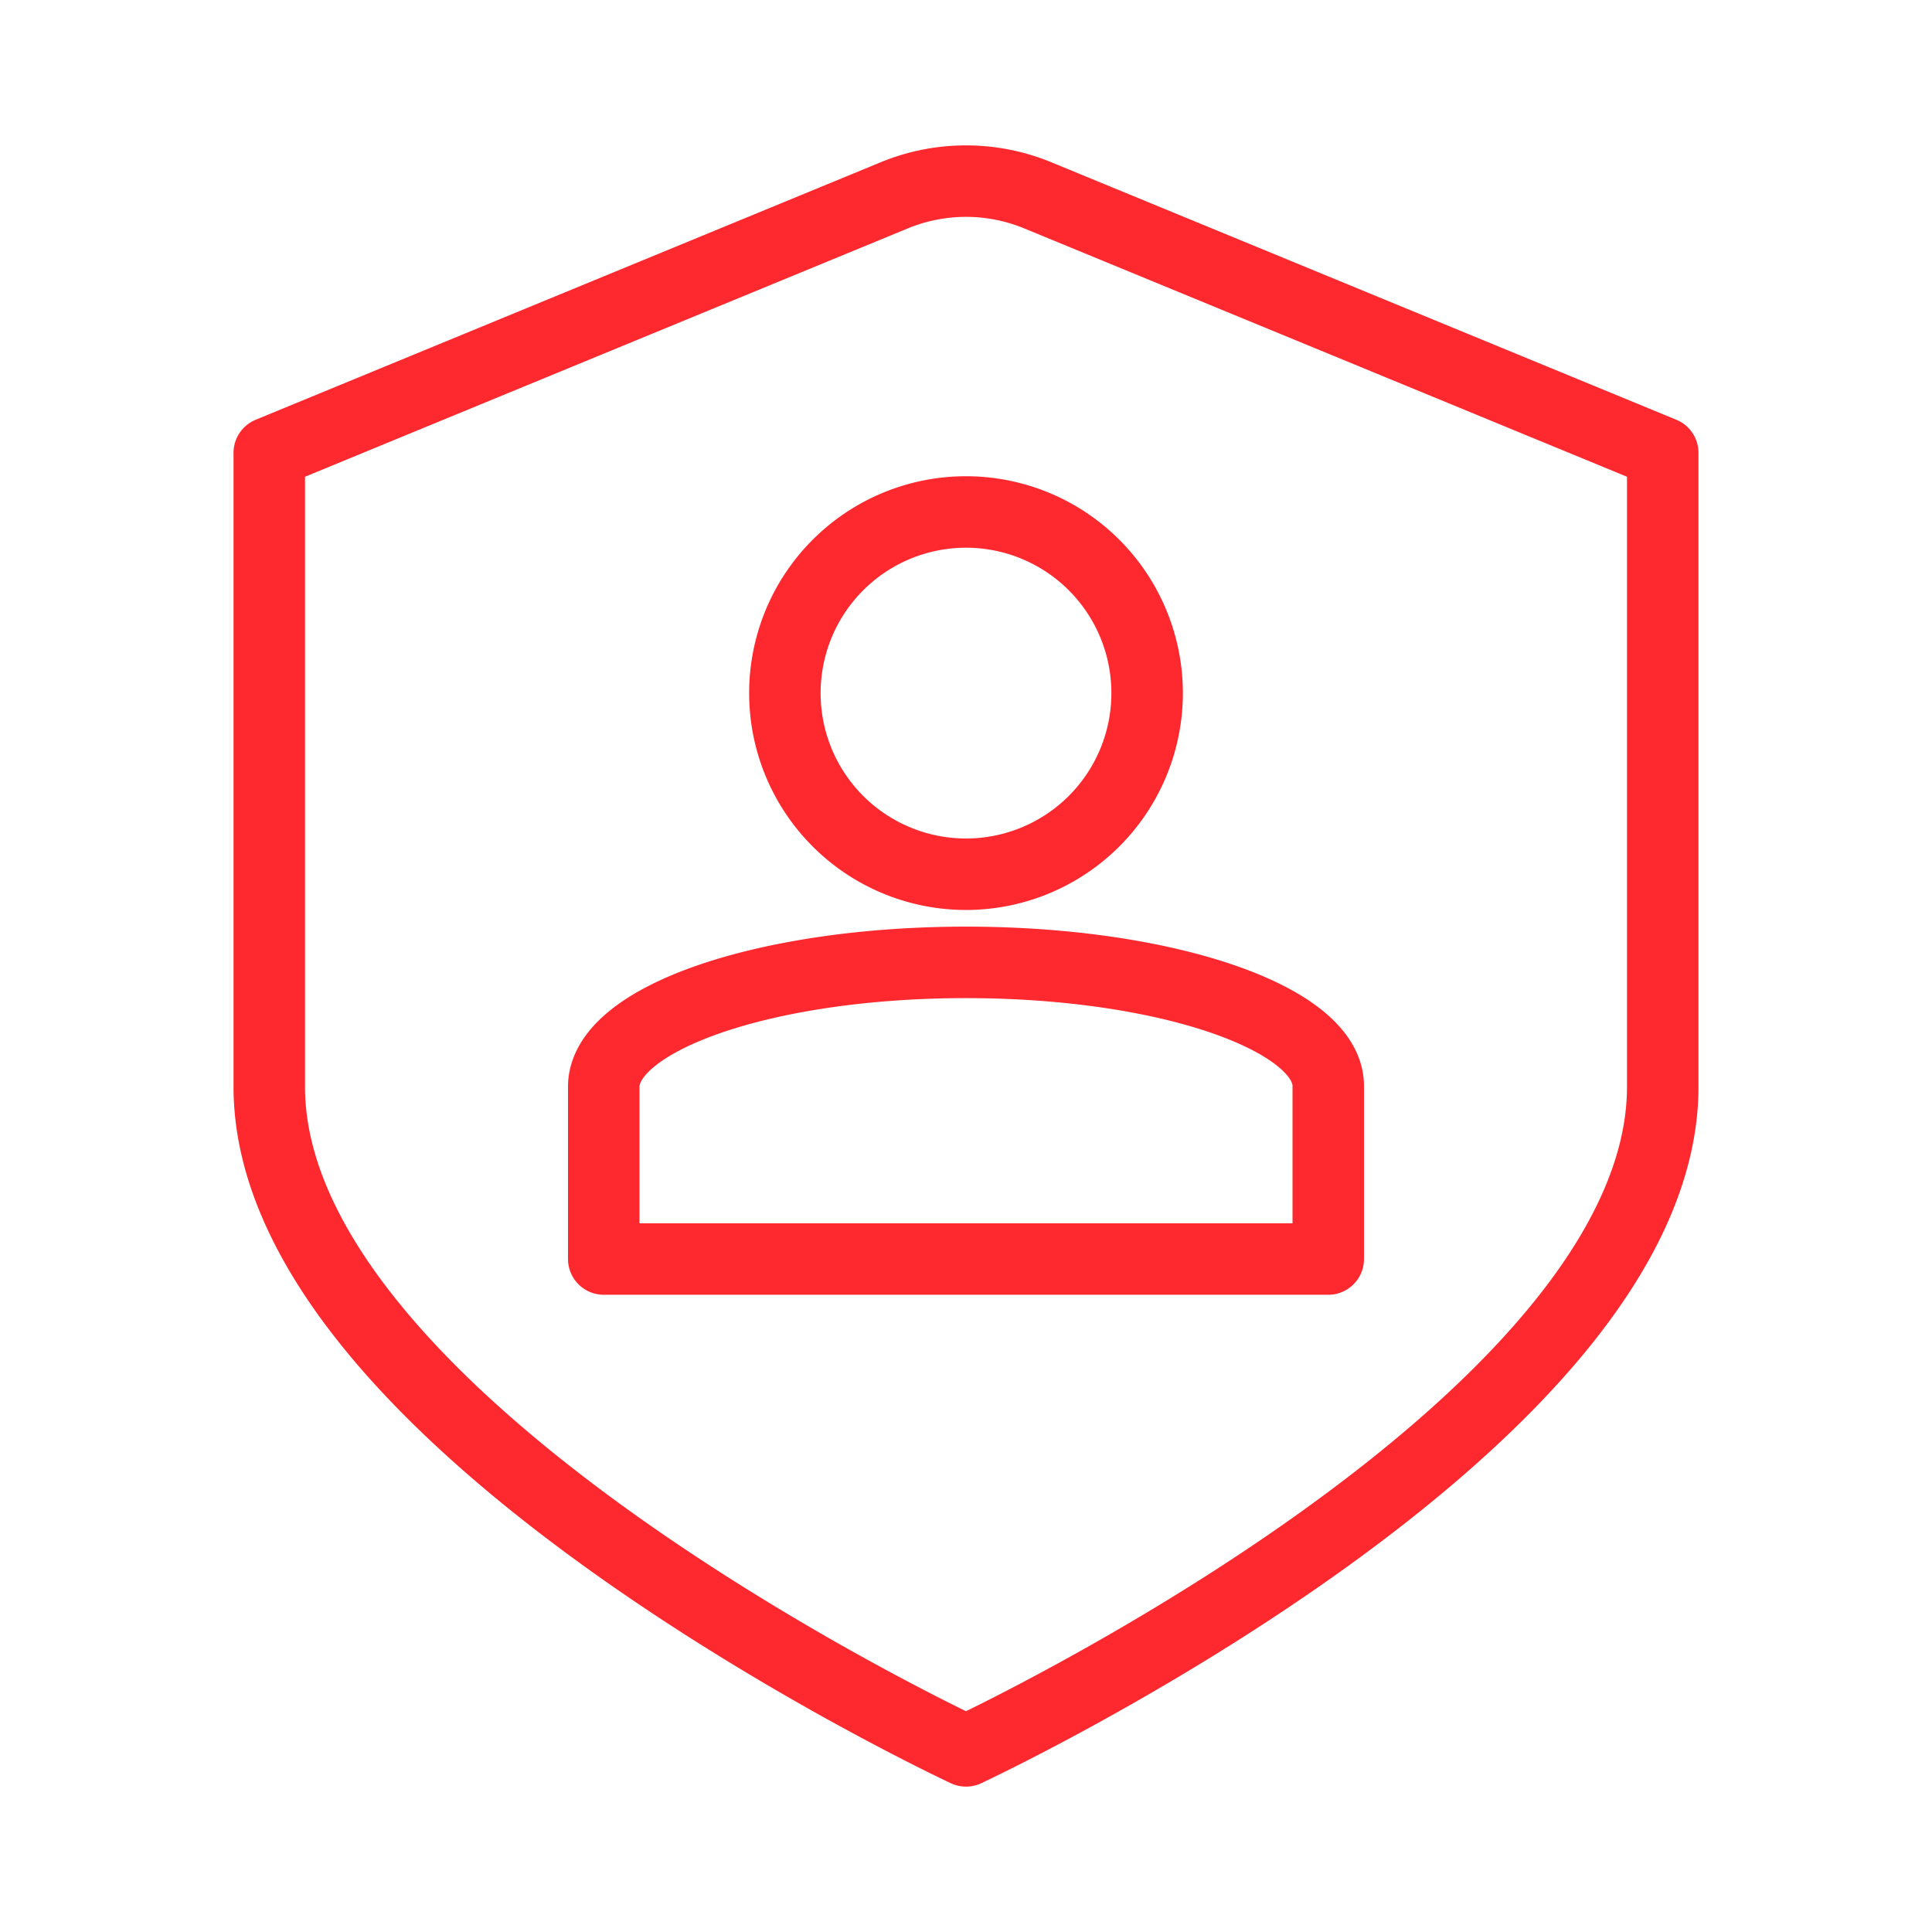 <!DOCTYPE svg PUBLIC "-//W3C//DTD SVG 1.1//EN" "http://www.w3.org/Graphics/SVG/1.1/DTD/svg11.dtd">
<!-- Uploaded to: SVG Repo, www.svgrepo.com, Transformed by: SVG Repo Mixer Tools -->
<svg width="64px" height="64px" viewBox="0 0 48 48" xmlns="http://www.w3.org/2000/svg" fill="#ff0000" stroke="#ff0000" stroke-width="1.776">
<g id="SVGRepo_bgCarrier" stroke-width="0"/>
<g id="SVGRepo_tracerCarrier" stroke-linecap="round" stroke-linejoin="round"/>
<g id="SVGRepo_iconCarrier">
<defs>
<style>.a{fill:none;stroke:#fd292f;stroke-linecap:round;stroke-linejoin:round;}</style>
</defs>
<path class="a" d="M24,12.72a4.5,4.5,0,1,1-4.5,4.5A4.5,4.5,0,0,1,24,12.72Zm0,11.19c5,0,9,1.4,9,3.07v4.3H15V27C15,25.31,19,23.91,24,23.91Z"/>
<path class="a" d="M22.2,4.86,6.69,11.25V27C6.69,35.44,24,43.5,24,43.5S41.31,35.44,41.31,27V11.25L25.8,4.86A4.68,4.68,0,0,0,22.2,4.86Z"/>
</g>
</svg>